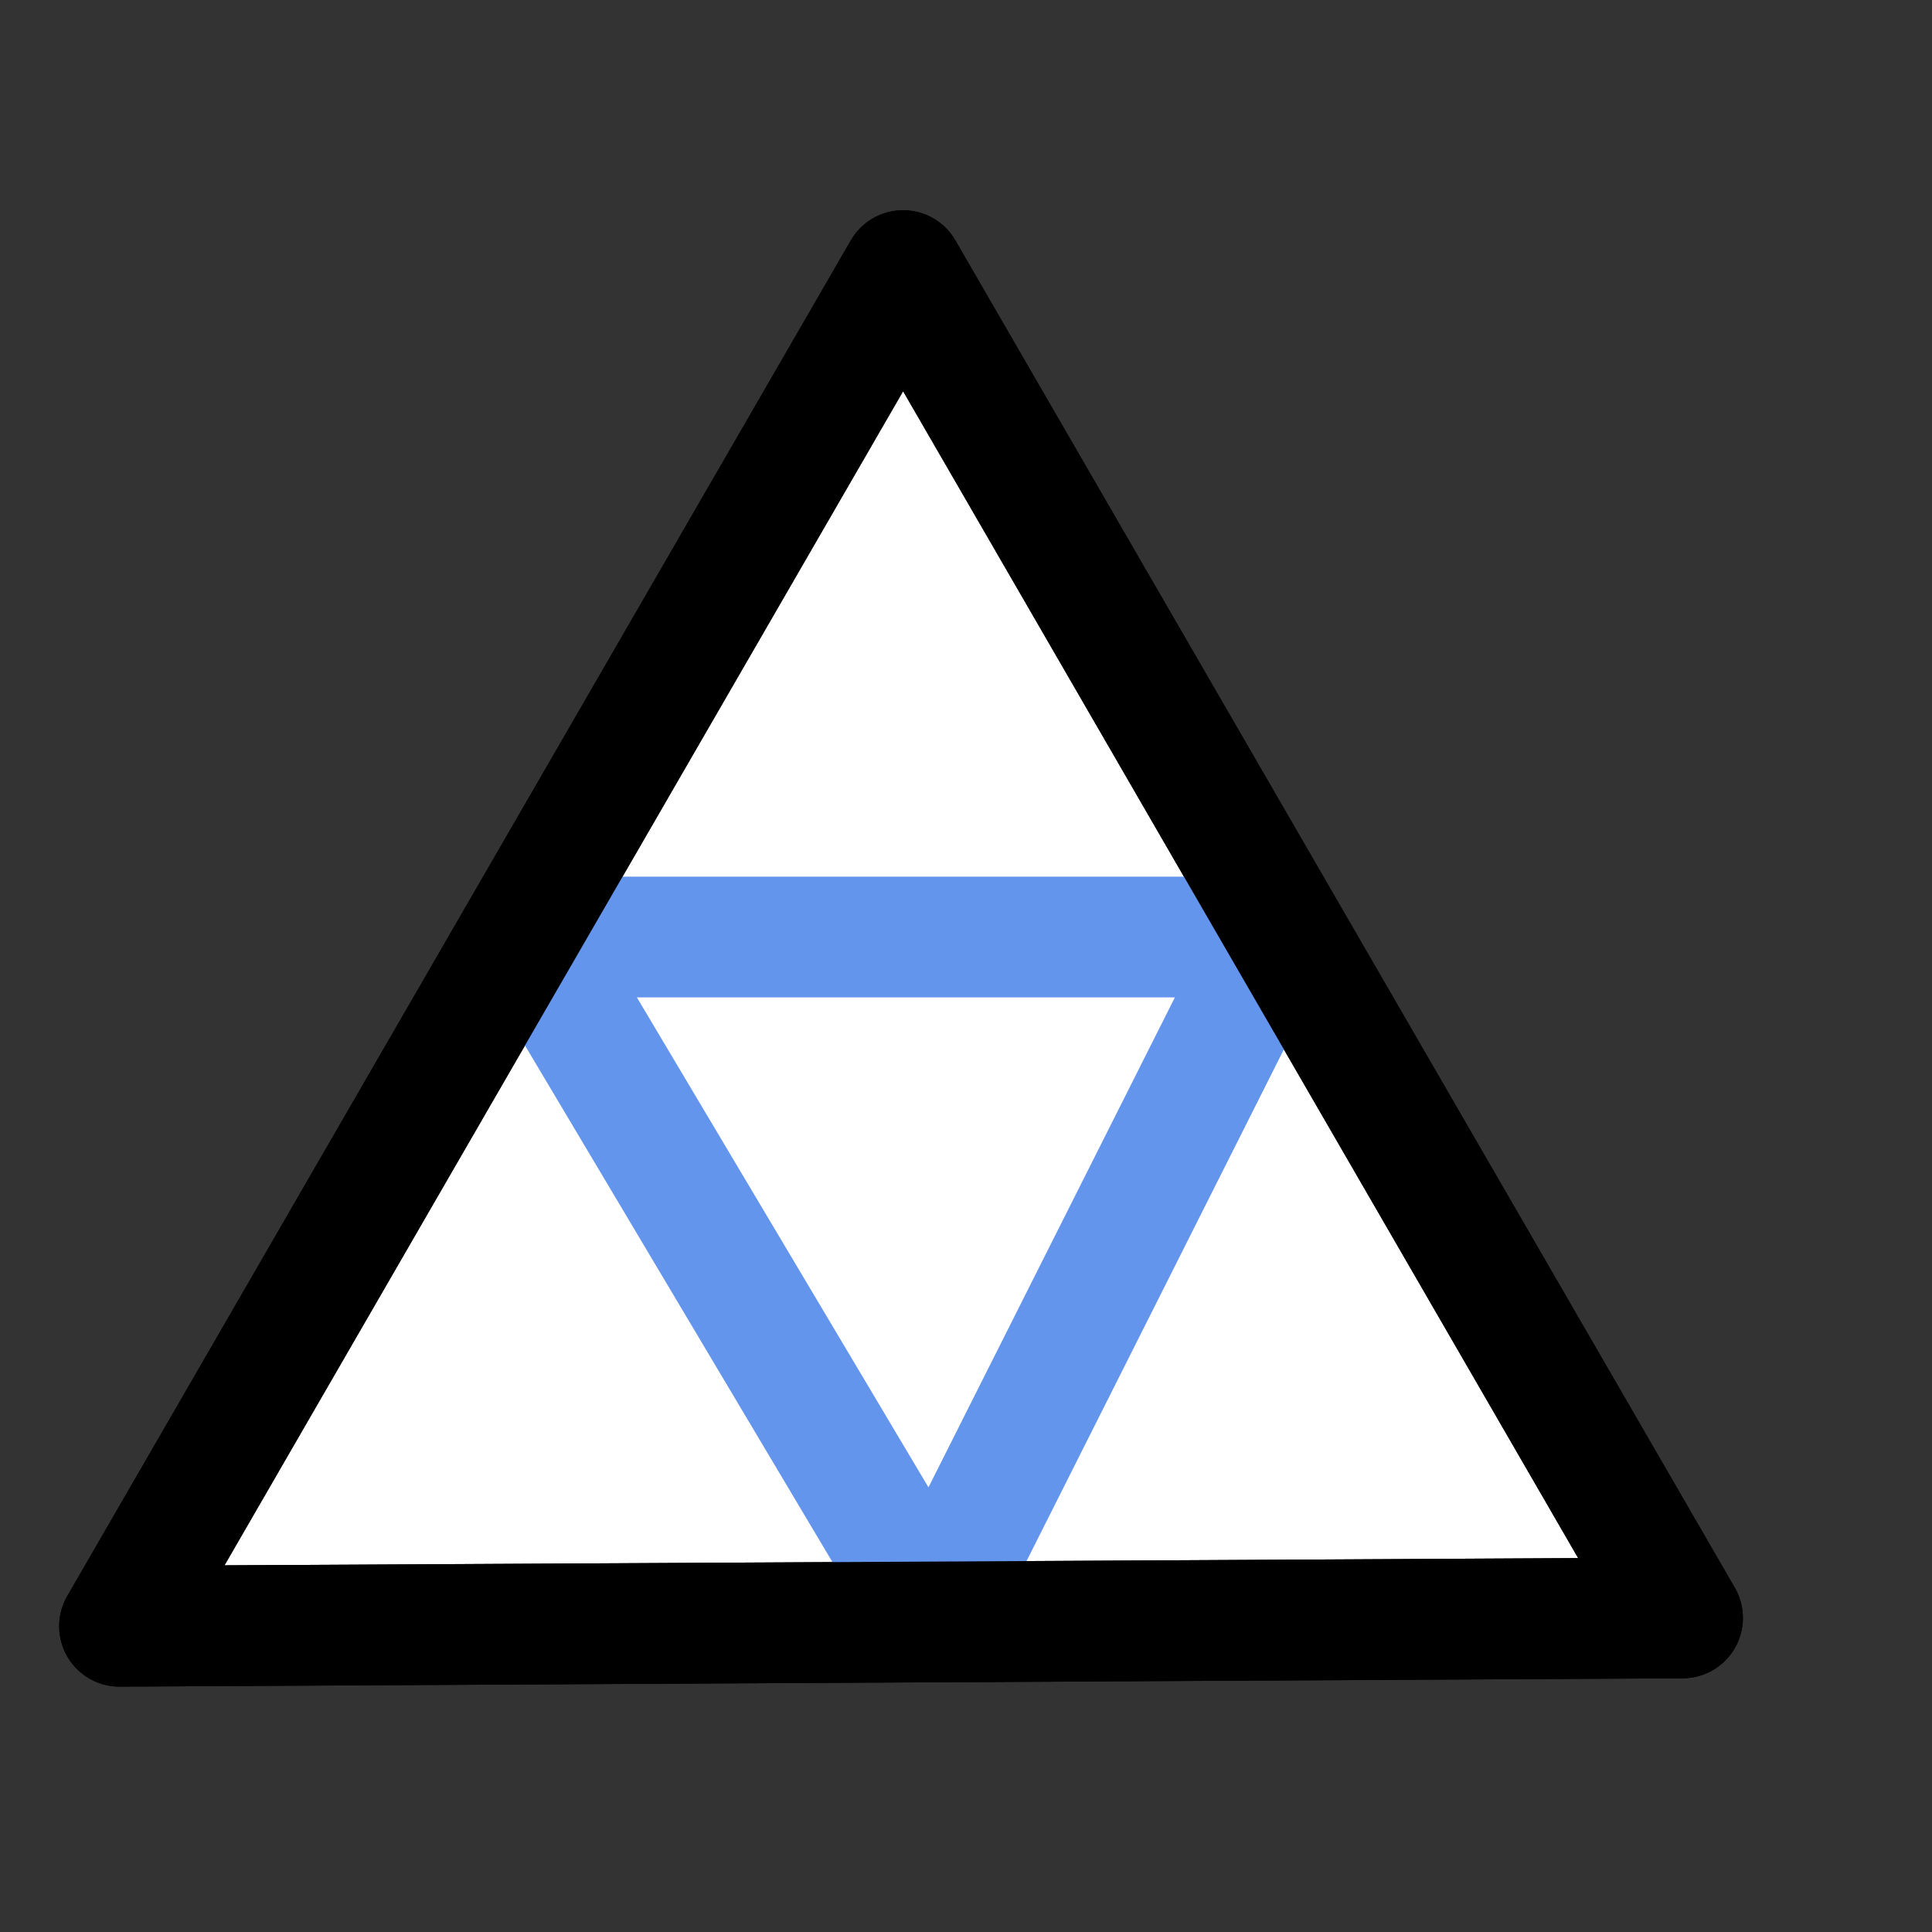 <svg xmlns="http://www.w3.org/2000/svg" xmlns:svg="http://www.w3.org/2000/svg" id="svg2" width="16" height="16" version="1.0"><rect width="100%" height="100%" fill="#333333" stroke="none"/><g id="layer1"><path style="fill:#fff;stroke:#000;stroke-width:1px;stroke-linecap:butt;stroke-linejoin:round;stroke-opacity:1" id="path2997-3" d="M 0.99,13.468 7.479,2.241 13.934,13.399 z"/><path style="fill:none;stroke:#6495ed;stroke-width:1px;stroke-linecap:butt;stroke-linejoin:bevel;stroke-opacity:1" id="path2999" d="m 4.395,7.76 6.146,2e-7 -2.815,5.597 z"/><path style="fill:none;stroke:#000;stroke-width:1px;stroke-linecap:butt;stroke-linejoin:round;stroke-opacity:1" id="path2997" d="M 0.99,13.468 7.479,2.241 13.934,13.399 z"/></g></svg>